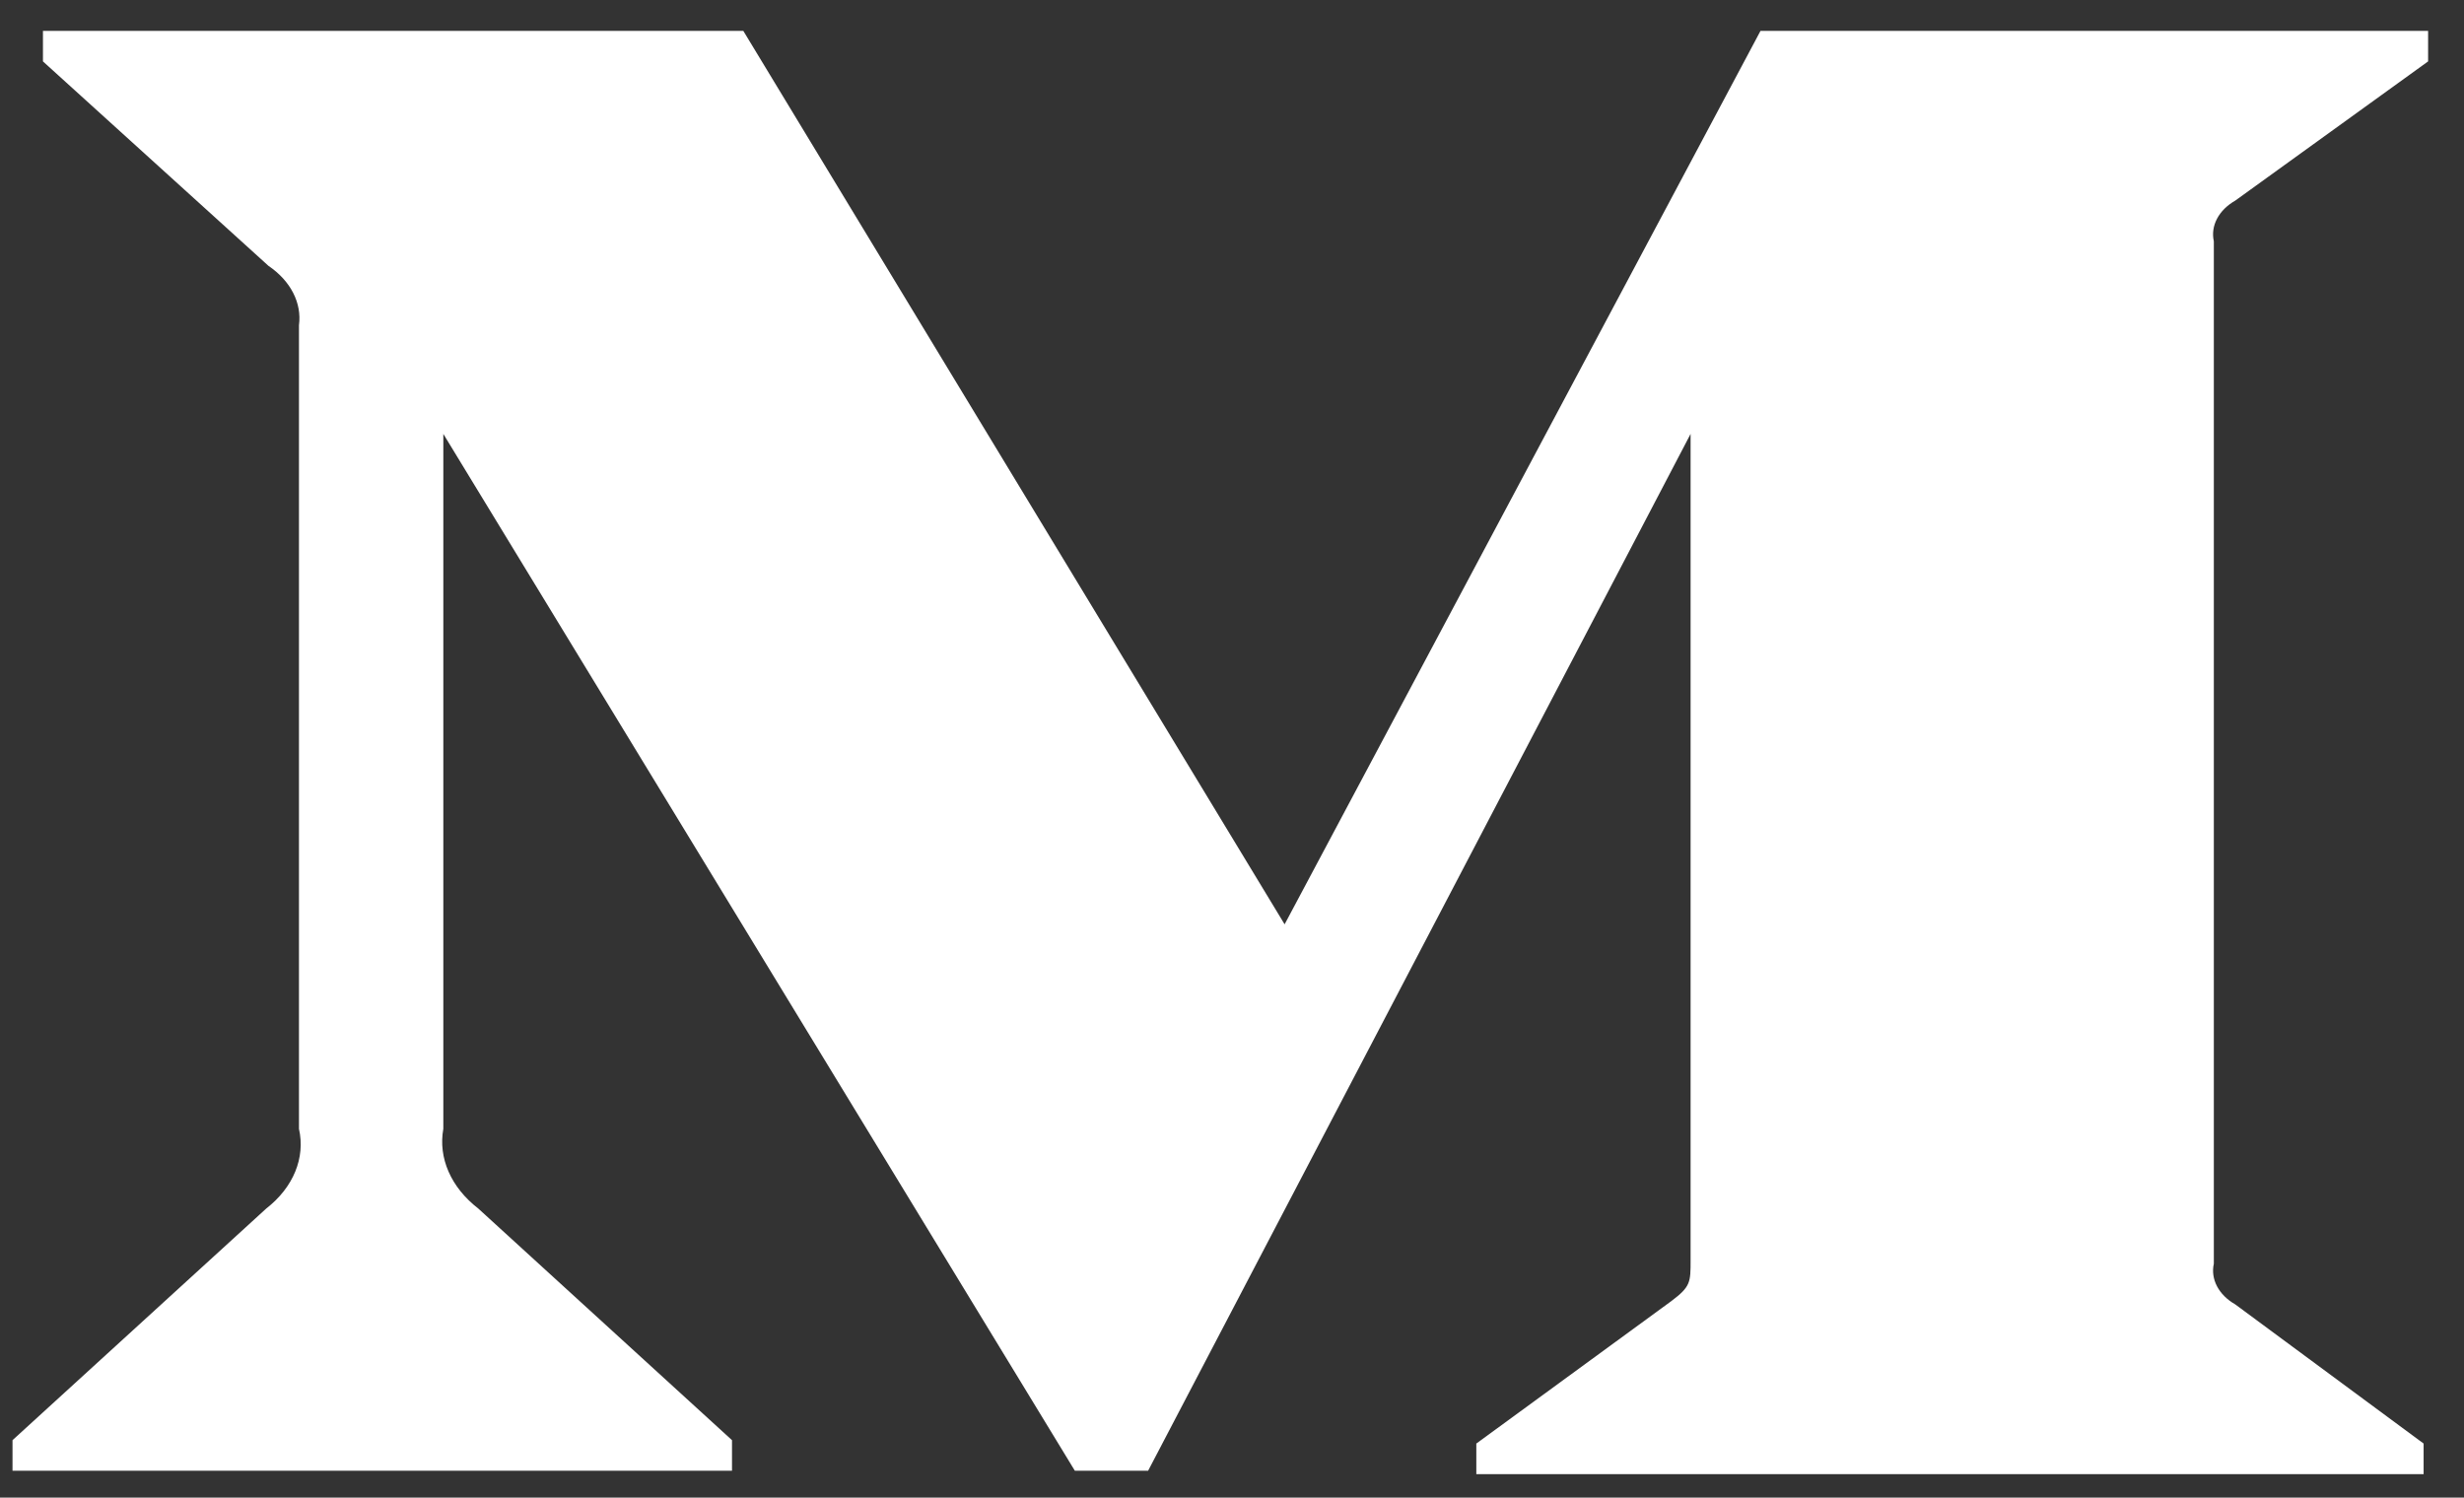 <svg width="51" height="31" viewBox="0 0 51 31" fill="none" xmlns="http://www.w3.org/2000/svg">
<rect x="0" y="0" width="51" height="31" fill="#333333" stroke="none"/>
<path d="M6.188 6.733C6.25 6.272 6.016 5.815 5.558 5.504L0.889 1.271V0.639H15.385L26.589 19.133L36.439 0.639H50.257V1.271L46.266 4.152C45.922 4.349 45.751 4.674 45.822 4.995V26.158C45.751 26.479 45.922 26.804 46.266 27.001L50.164 29.881V30.514H30.557V29.881L34.595 26.931C34.992 26.632 34.992 26.544 34.992 26.088V8.982L23.764 30.443H22.247L9.176 8.982V23.366C9.067 23.97 9.334 24.579 9.899 25.016L15.151 29.811V30.443H0.259V29.811L5.511 25.016C6.073 24.578 6.324 23.965 6.188 23.366V6.733Z" fill="white"/>
</svg>
